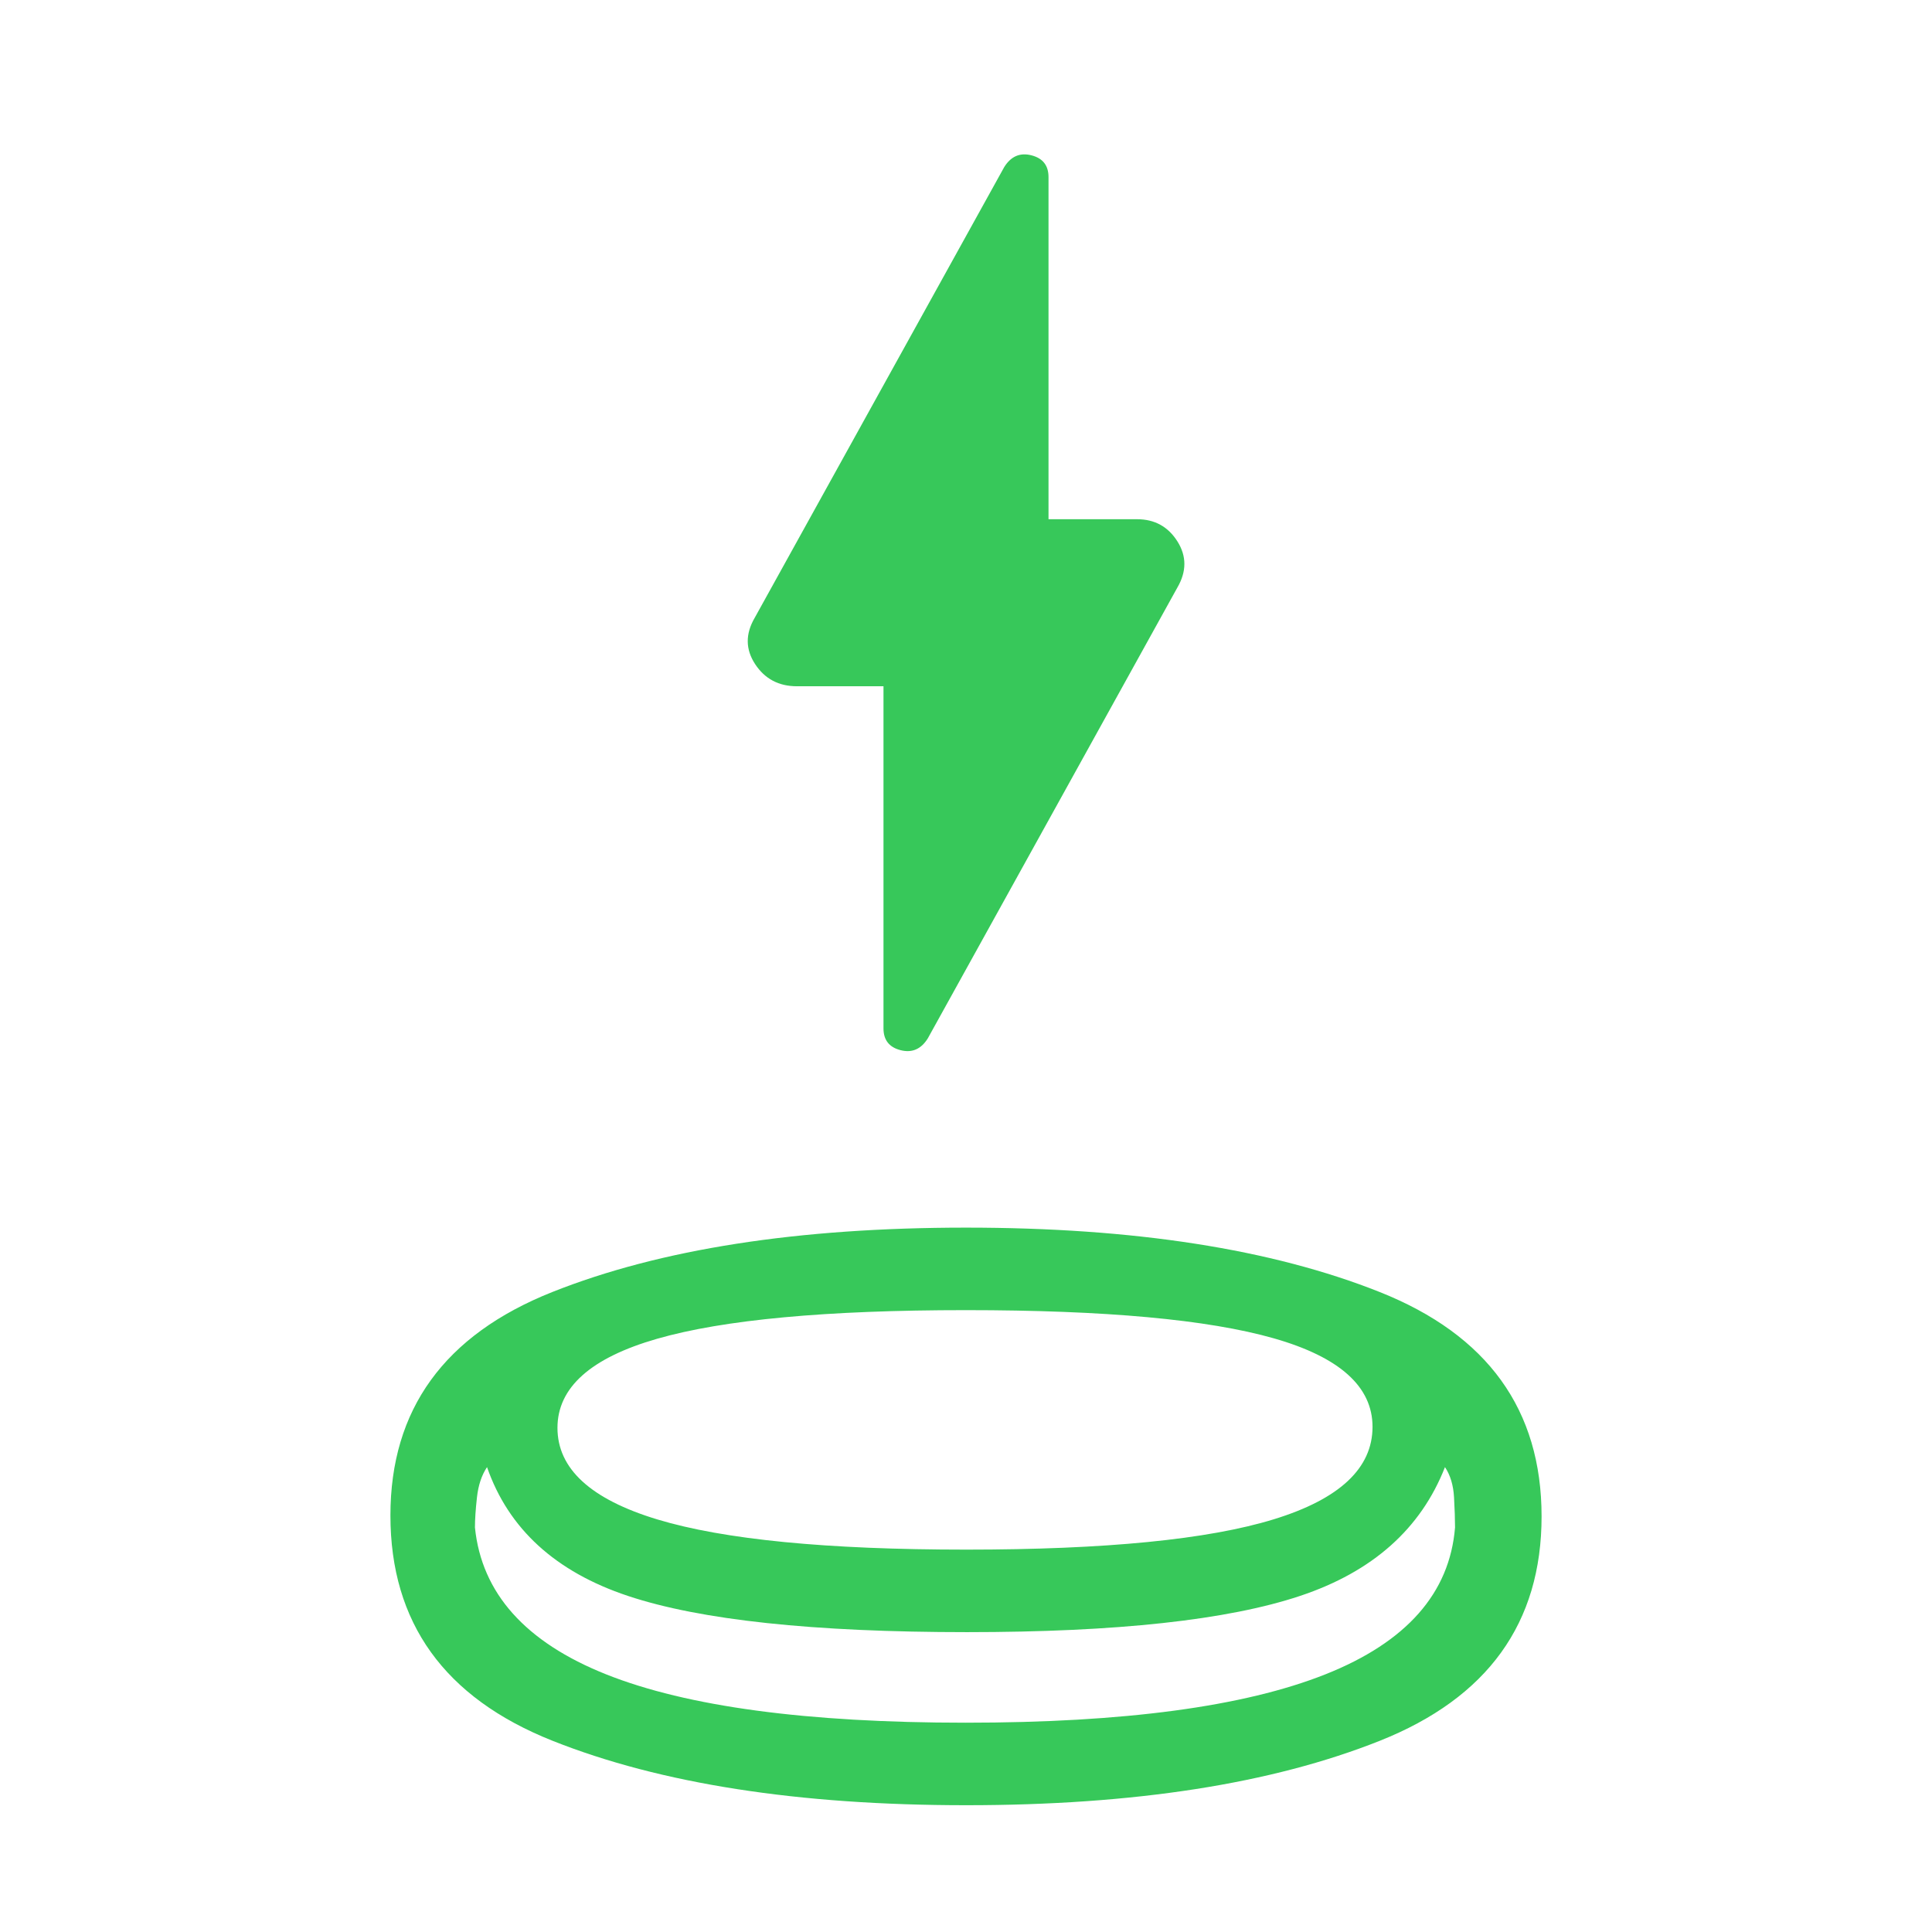 <svg xmlns="http://www.w3.org/2000/svg" height="48" viewBox="0 -960 960 960" width="48"><path fill="rgb(55, 200, 90)" d="M480.09-63Q355-63 274.5-95.04 194-127.07 194-207q0-79 80.43-111T480-350q125.14 0 205.57 32Q766-286 766-206.5T685.59-95q-80.4 32-205.5 32Zm.41-86Q366-149 312-167t-70-64q-4 6-5 15t-1 15q5 49 65.25 73t178.5 24Q598-104 658.5-128t64.5-73q0-6-.5-15t-4.5-15q-18 46-72 64t-165.5 18Zm-.42-41Q584-190 633-205.09q49-15.09 49-45.93Q682-281 632.92-295q-49.09-14-153-14Q376-309 326.5-294.77 277-280.53 277-250.5q0 30.47 49.58 45.48Q376.17-190 480.08-190ZM439-619h-43q-13.57 0-20.78-11-7.22-11-.22-23l124-224q5-8 13.5-5.83 8.5 2.16 8.5 10.83v170h44q13.09 0 20.04 11 6.96 11-.04 23L461-444q-5 8-13.5 5.83-8.5-2.16-8.5-10.83v-170Zm41 429Zm-1 86Zm1-45Z"/></svg>